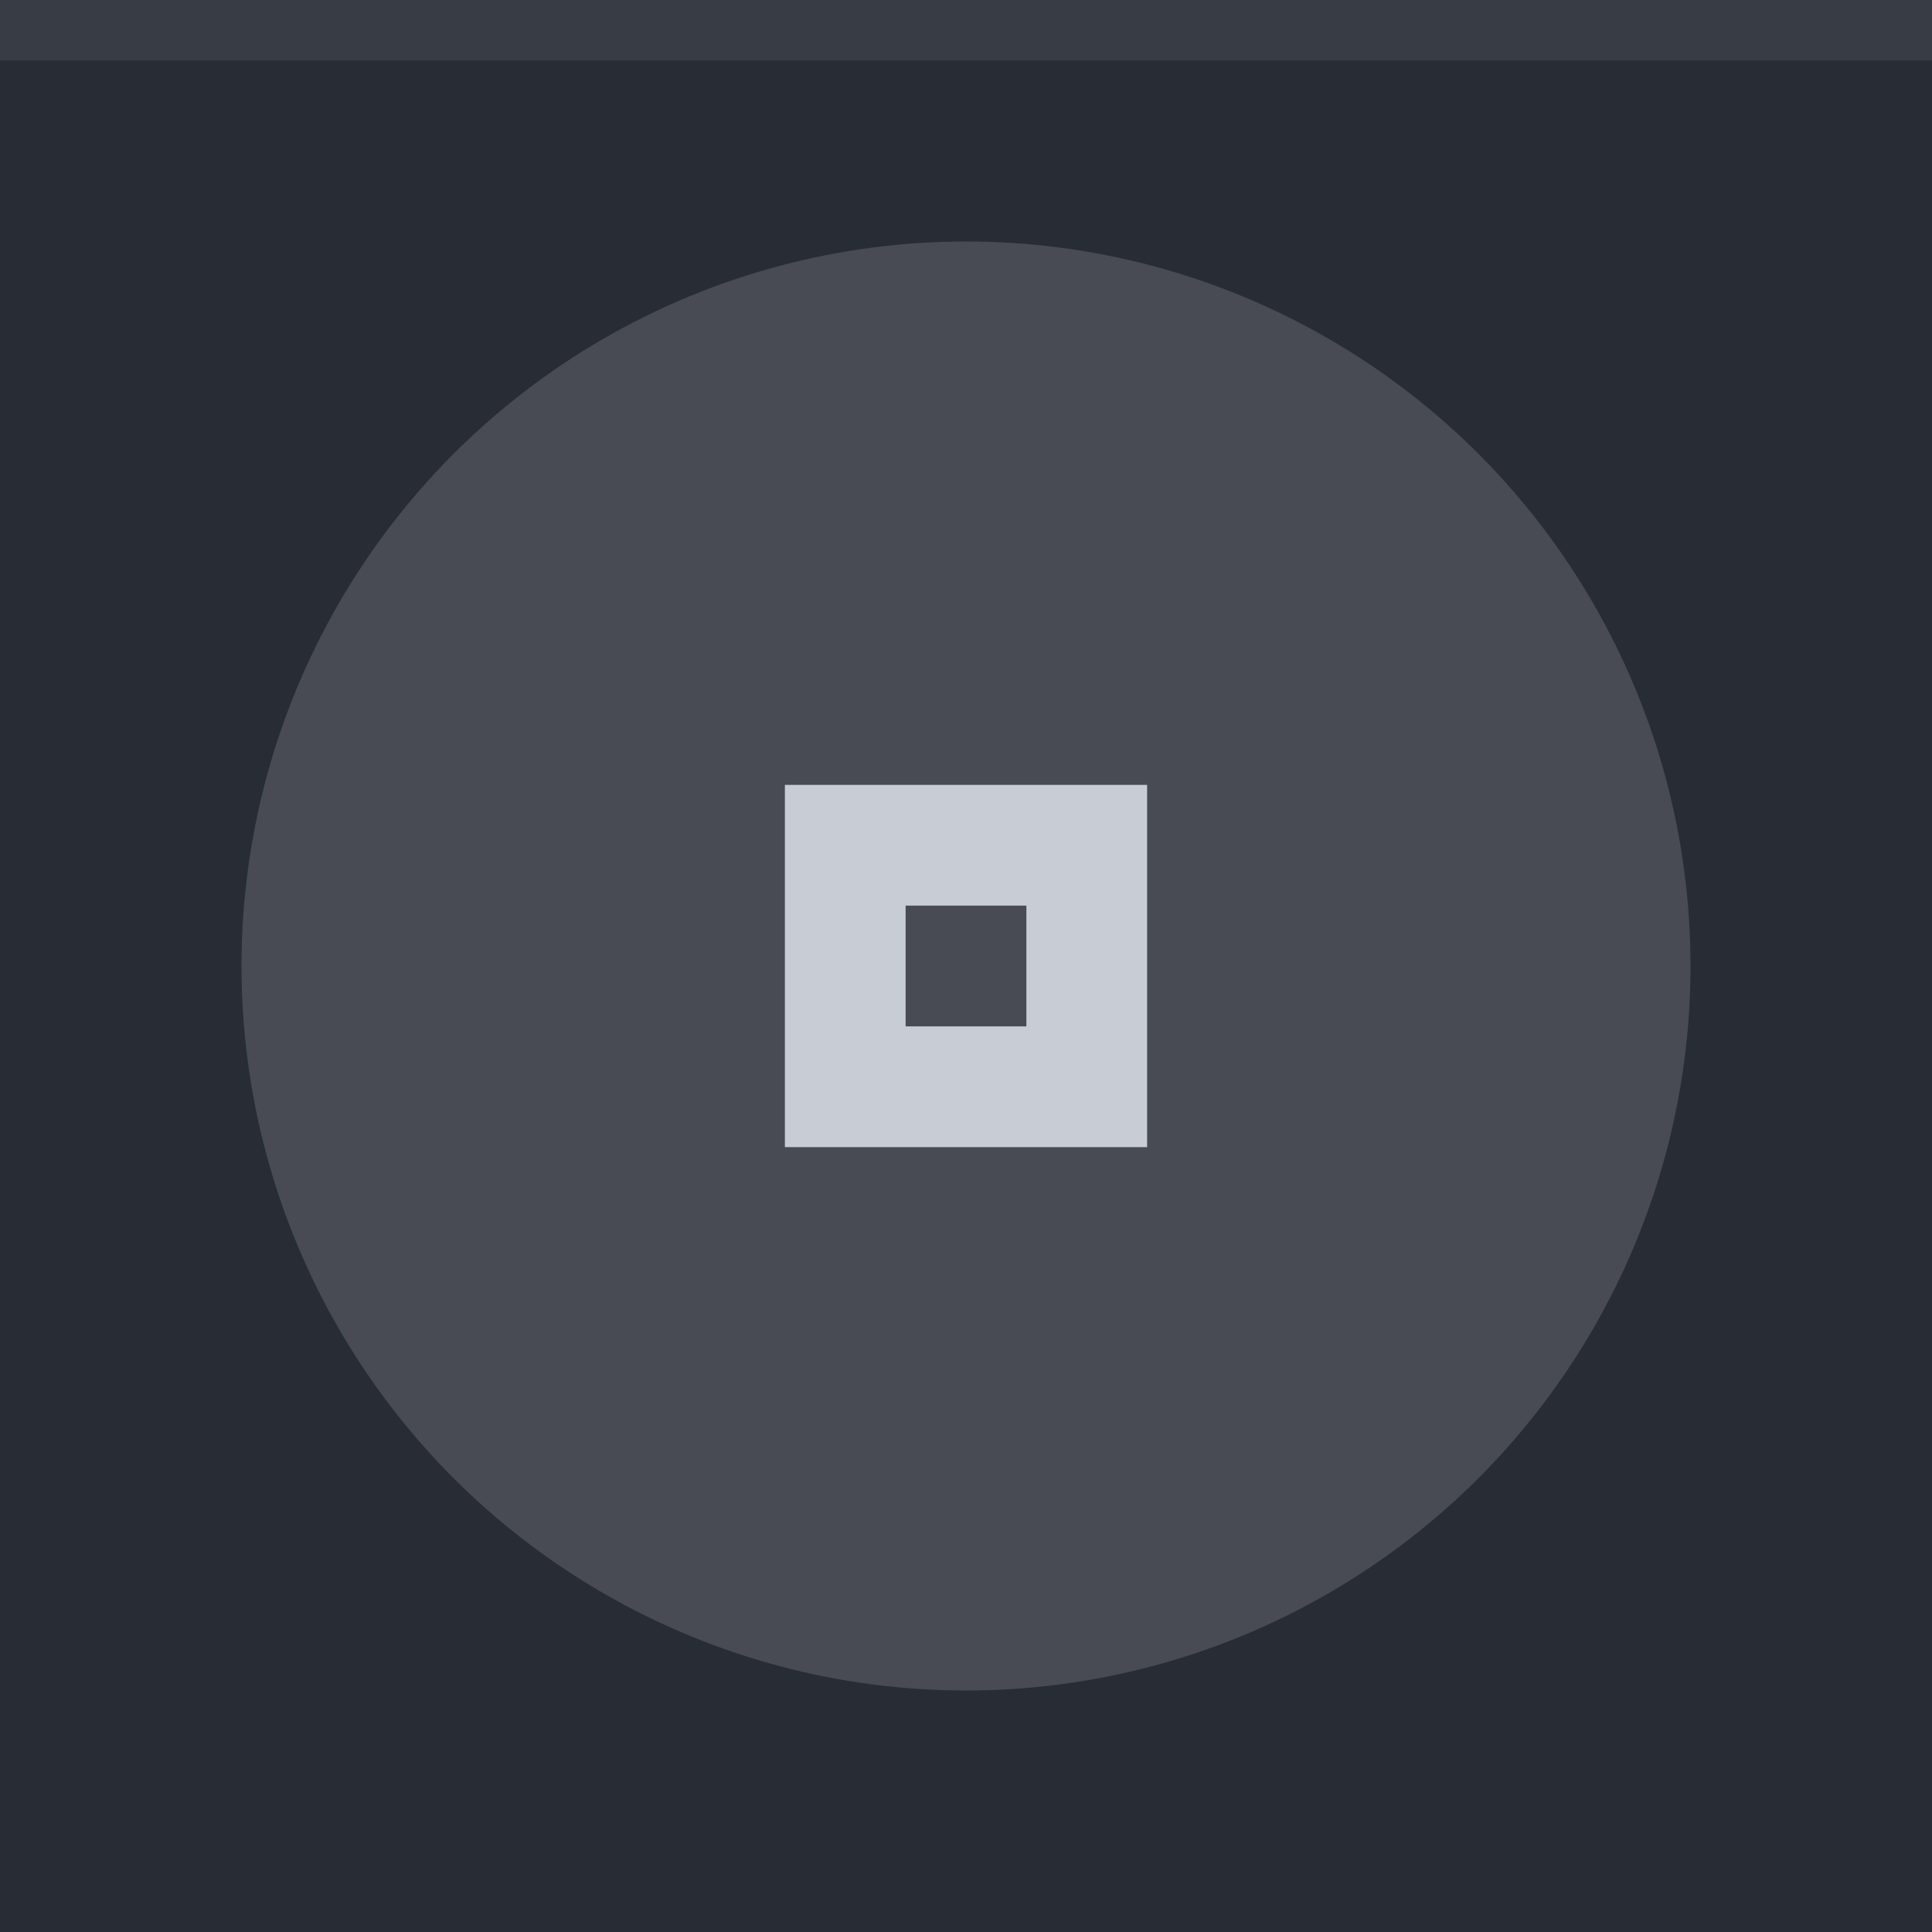 <svg xmlns="http://www.w3.org/2000/svg" width="32" height="32" viewBox="0 0 32 32">
  <rect width="32" height="32" fill="#282c34"/>
  <rect width="32" height="1" fill="#c8ccd4" fill-opacity="0.1"/>
  <g fill="#c8ccd4">
    <circle cx="16" cy="16" r="12" opacity="0.2"/>
    <path d="m13 13v6h6v-6zm2 2h2v2h-2z"/>
  </g>
</svg>
